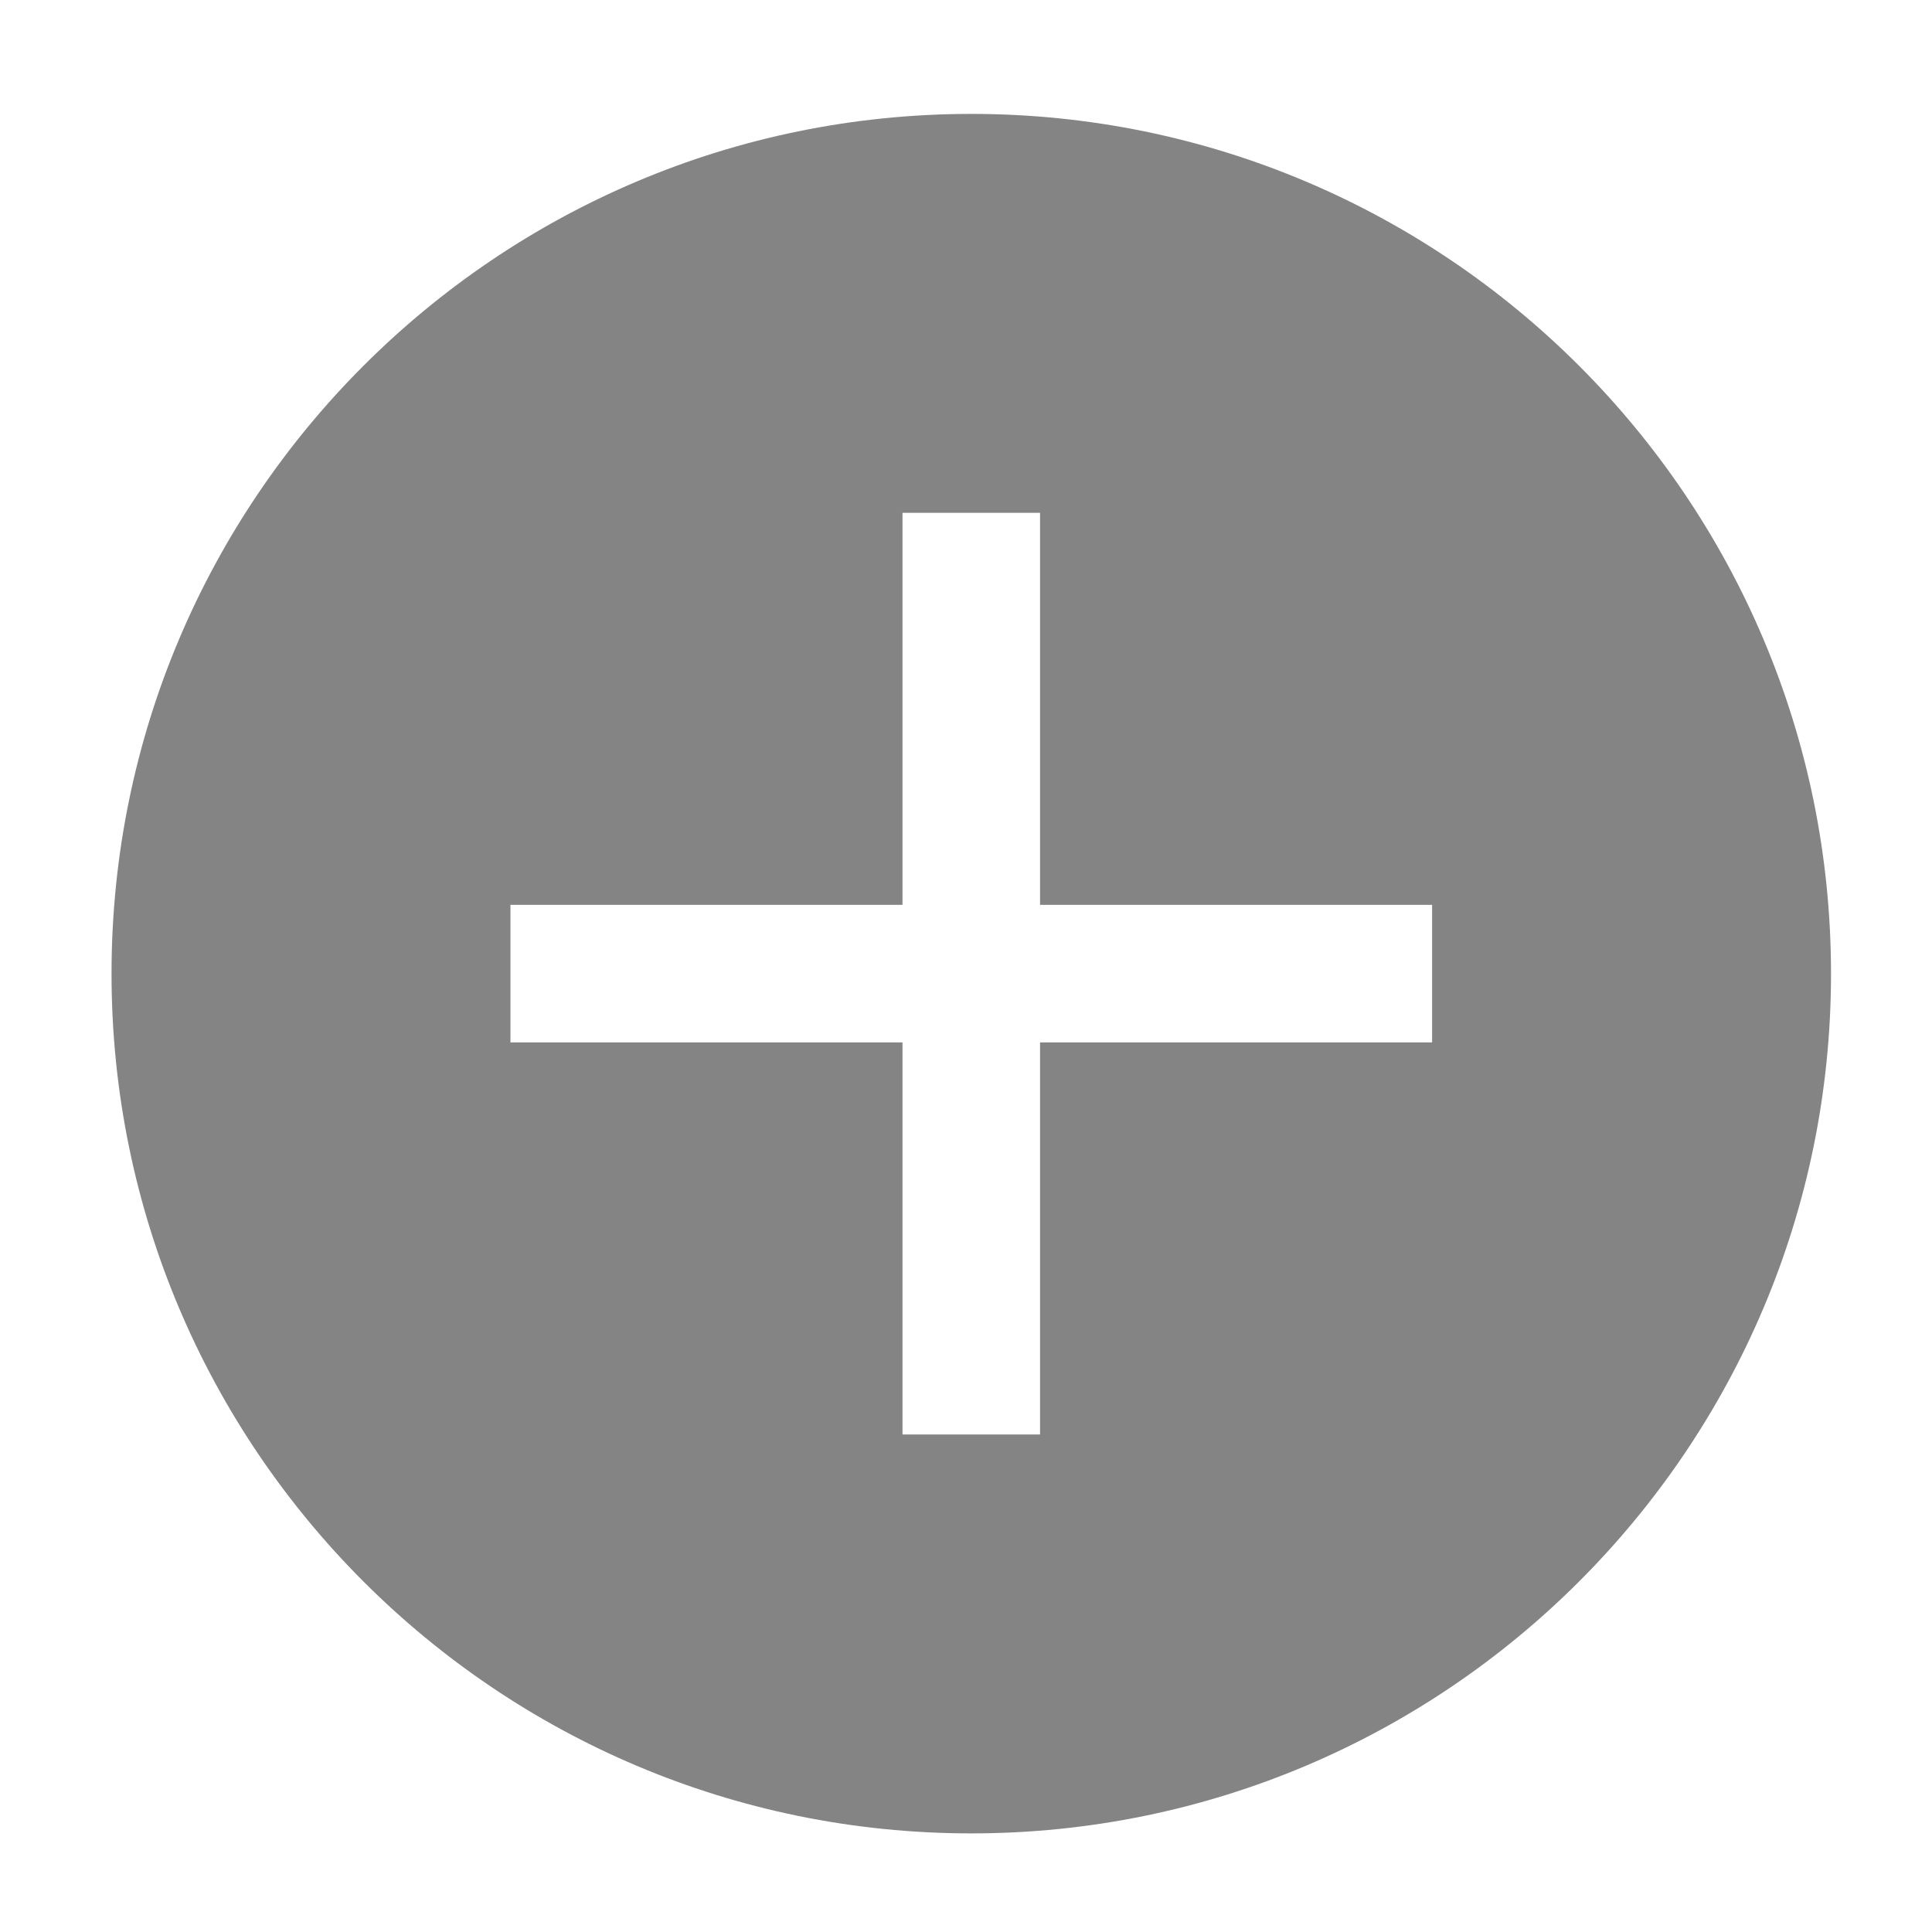<?xml version="1.0" encoding="utf-8"?>
<!-- Generator: Adobe Illustrator 19.0.0, SVG Export Plug-In . SVG Version: 6.00 Build 0)  -->
<svg version="1.1" id="Layer_1" xmlns="http://www.w3.org/2000/svg" xmlns:xlink="http://www.w3.org/1999/xlink" x="0px" y="0px"
	 viewBox="0 0 100 100" style="enable-background:new 0 0 100 100;" xml:space="preserve">
<style type="text/css">
	.st0{opacity:0.8;fill:#666666;}
</style>
<symbol  id="New_Symbol_47" viewBox="-12.5 -12.5 25 25">
	<path id="XMLID_3305_" class="st0" d="M0,12.5c-6.9,0-12.5-5.6-12.5-12.5c0-6.9,5.6-12.5,12.5-12.5S12.5-6.9,12.5,0
		C12.5,6.9,6.9,12.5,0,12.5z M6.7-1H1v-5.7h-2V-1h-5.7v2H-1v5.7h2V1h5.7V-1z"/>
</symbol>
<use xlink:href="#New_Symbol_47"  width="25" height="25" id="XMLID_4091_" x="-12.5" y="-12.5" transform="matrix(3.56 0 0 -3.56 50.273 50.396)" style="overflow:visible;"/>
</svg>

